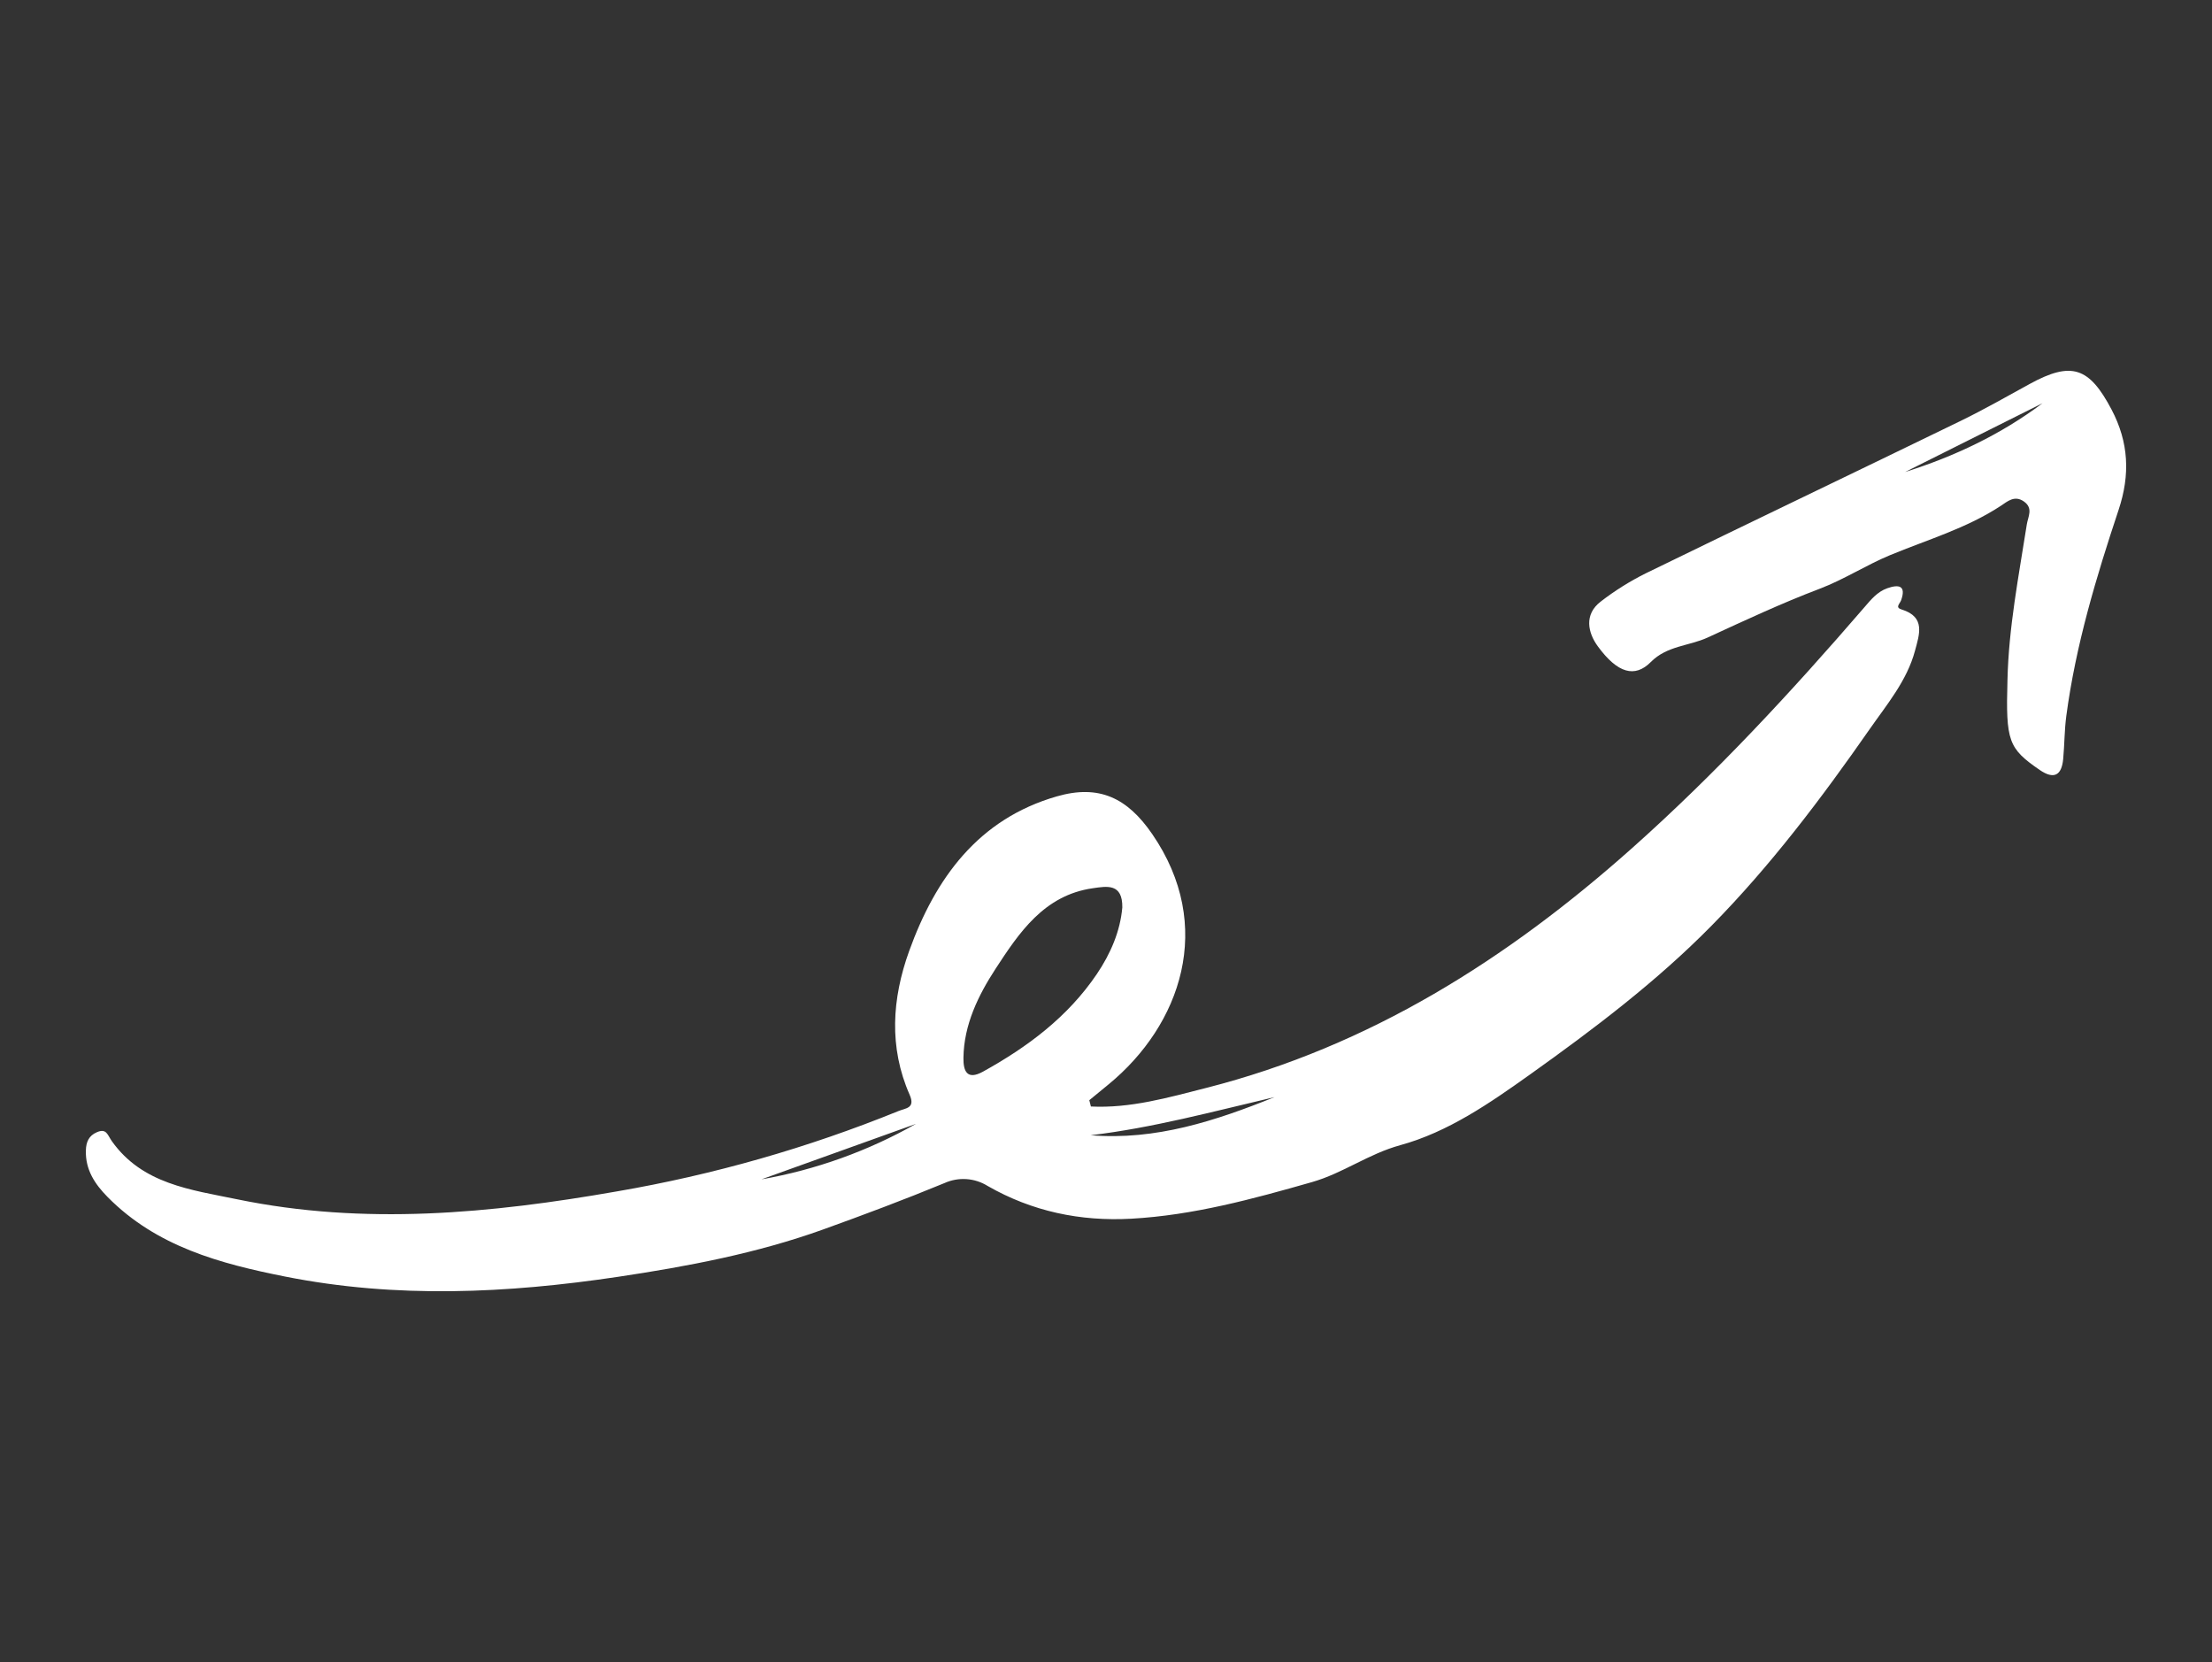 <svg width="205" height="154" viewBox="0 0 205 154" fill="none" xmlns="http://www.w3.org/2000/svg">
<rect x="0" y="0" width="205" height="154" fill="#333333" stroke="none"/>
<path d="M101.101 102.525C104.764 102.707 108.276 101.697 111.786 100.804C126.944 96.946 139.714 88.867 151.287 78.556C159.017 71.67 166.016 64.112 172.764 56.292C173.379 55.578 173.975 54.833 174.902 54.507C175.944 54.141 176.68 54.225 176.19 55.615C176.069 55.957 175.595 56.278 176.244 56.477C178.482 57.166 177.875 58.799 177.478 60.285C176.734 63.073 174.87 65.27 173.276 67.558C168.81 73.966 164.097 80.213 158.608 85.785C153.512 90.958 147.724 95.333 141.817 99.544C138.057 102.224 134.196 104.898 129.77 106.109C126.83 106.914 124.455 108.713 121.586 109.531C116.087 111.099 110.593 112.603 104.845 112.922C100.114 113.185 95.646 112.246 91.532 109.888C90.936 109.517 90.259 109.299 89.56 109.253C88.86 109.207 88.16 109.334 87.522 109.624C83.811 111.154 80.039 112.568 76.279 113.921C70.162 116.123 63.725 117.342 57.282 118.305C47.006 119.842 36.716 120.327 26.438 118.285C20.397 117.085 14.519 115.509 9.983 110.922C8.789 109.715 7.902 108.381 7.959 106.587C7.982 105.814 8.227 105.229 8.984 104.905C9.877 104.523 9.956 105.157 10.367 105.738C13.191 109.716 17.692 110.239 21.969 111.121C33.755 113.552 45.482 112.439 57.18 110.39C66.117 108.854 74.863 106.359 83.266 102.946C83.934 102.673 84.857 102.696 84.3 101.432C82.36 97.027 82.673 92.522 84.251 88.137C86.688 81.37 90.658 75.883 97.951 73.788C101.871 72.661 104.485 73.937 106.783 77.281C112.642 85.803 109.426 94.977 102.746 100.469C102.148 100.96 101.55 101.451 100.952 101.941C101.001 102.136 101.05 102.331 101.101 102.525ZM104.012 84.081C104.041 81.829 102.591 82.112 101.259 82.304C96.756 82.953 94.442 86.428 92.26 89.773C90.672 92.211 89.325 94.945 89.288 98.024C89.274 99.198 89.586 100.131 91.103 99.293C95.243 97.004 98.966 94.221 101.652 90.25C102.931 88.358 103.819 86.283 104.012 84.081H104.012ZM118.118 101.656C112.431 102.988 106.843 104.502 101.077 105.188C107.119 105.686 112.685 103.841 118.118 101.656ZM84.889 104.135L70.569 109.275C75.6 108.392 80.443 106.653 84.889 104.135Z" fill="white"/>
<path d="M186.044 63.039C186.152 58.16 187.088 53.385 187.838 48.586C187.95 47.869 188.46 47.087 187.56 46.461C186.696 45.858 186.029 46.473 185.443 46.859C182.252 48.959 178.624 50.004 175.149 51.445C172.952 52.356 170.912 53.691 168.627 54.558C165.109 55.893 161.687 57.493 158.265 59.069C156.532 59.868 154.501 59.819 152.992 61.34C151.512 62.833 149.909 62.383 148.087 59.896C147.158 58.628 146.777 56.936 148.359 55.731C149.66 54.727 151.057 53.852 152.528 53.12C162.235 48.385 171.98 43.729 181.693 39.006C183.874 37.946 185.984 36.737 188.113 35.572C191.983 33.454 193.623 34.022 195.69 37.946C197.295 40.992 197.424 43.998 196.344 47.244C194.266 53.489 192.366 59.795 191.496 66.35C191.322 67.664 191.332 69.001 191.209 70.323C191.068 71.854 190.35 72.246 189.038 71.345C186.128 69.348 185.884 68.677 186.044 63.039ZM176.561 43.733C181.148 42.286 185.439 40.254 189.293 37.362L176.561 43.733Z" fill="white"/>
</svg>
